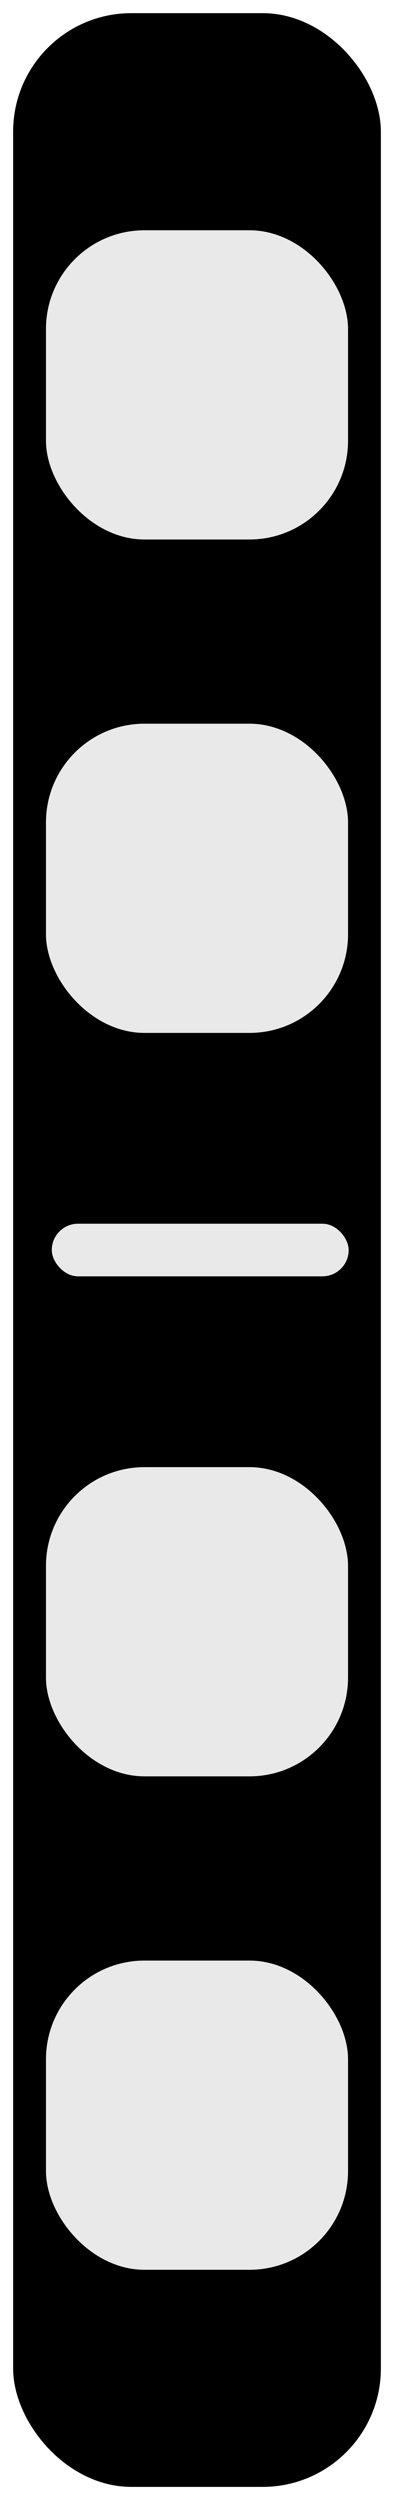 <svg width="60" height="380" viewBox="0 0 60 380" fill="none" xmlns="http://www.w3.org/2000/svg">
<rect x="2.5" y="2.5" width="55" height="375" rx="17.5" fill="black"/>
<rect x="2.5" y="2.5" width="55" height="375" rx="17.5" stroke="black" strokeWidth="5"/>
<rect x="7" y="35" width="46" height="47" rx="15" fill="#E9E9E9"/>
<rect x="7" y="110" width="46" height="47" rx="15" fill="#E9E9E9"/>
<rect x="7" y="223" width="46" height="47" rx="15" fill="#E9E9E9"/>
<rect x="7" y="298" width="46" height="47" rx="15" fill="#E9E9E9"/>
<rect x="7.385" y="185.5" width="46.213" height="9" rx="4.5" fill="#E9E9E9" stroke="black"/>
</svg>
